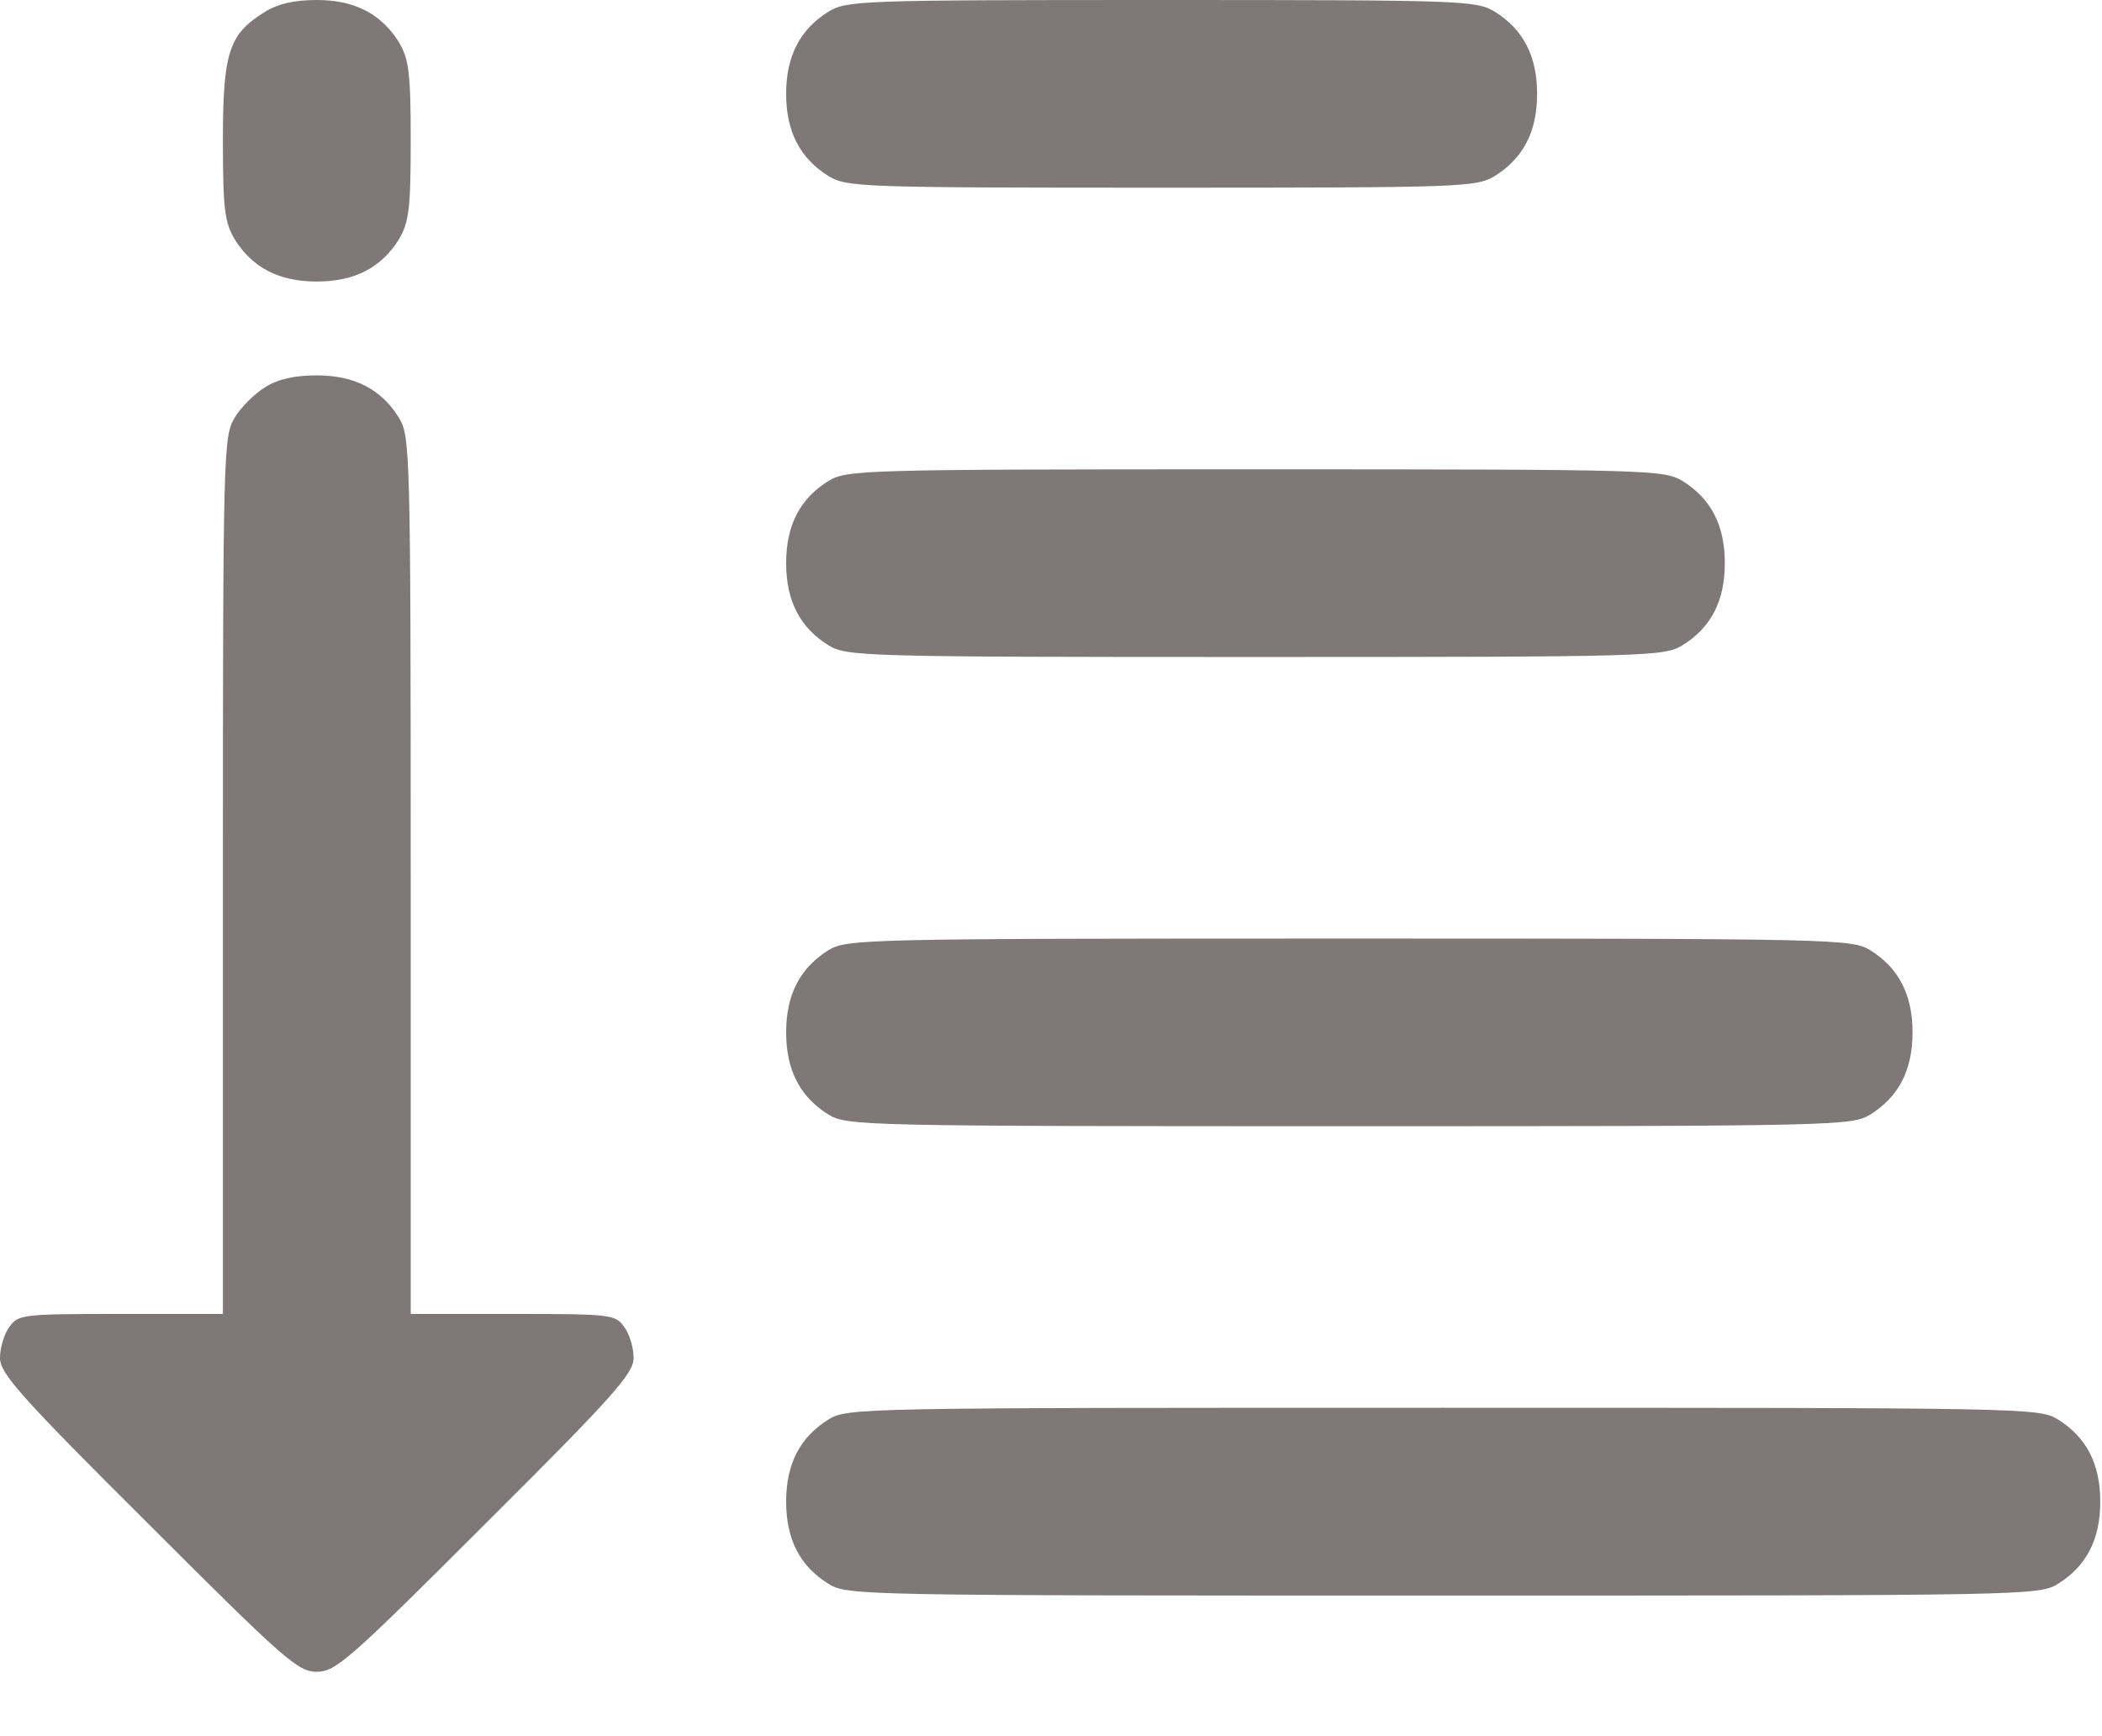 <svg width="23" height="19" viewBox="0 0 23 19" fill="none" xmlns="http://www.w3.org/2000/svg">
<path d="M2.902 0.128C2.504 0.372 2.439 0.571 2.439 1.541C2.439 2.292 2.459 2.433 2.568 2.619C2.76 2.927 3.049 3.081 3.466 3.081C3.884 3.081 4.173 2.927 4.365 2.619C4.474 2.433 4.494 2.292 4.494 1.541C4.494 0.79 4.474 0.648 4.365 0.462C4.173 0.154 3.884 3.43323e-05 3.466 3.43323e-05C3.229 3.43323e-05 3.043 0.039 2.902 0.128Z" fill="#7F7878"/>
<path d="M9.064 0.128C8.756 0.321 8.602 0.61 8.602 1.027C8.602 1.444 8.756 1.733 9.064 1.926C9.269 2.048 9.398 2.054 12.71 2.054C16.023 2.054 16.151 2.048 16.356 1.926C16.665 1.733 16.819 1.444 16.819 1.027C16.819 0.61 16.665 0.321 16.356 0.128C16.151 0.006 16.023 2.28882e-05 12.71 2.28882e-05C9.398 2.28882e-05 9.269 0.006 9.064 0.128Z" fill="#7F7878"/>
<path d="M2.902 4.237C2.786 4.307 2.638 4.455 2.568 4.571C2.446 4.776 2.439 4.904 2.439 9.578V14.379H1.322C0.238 14.379 0.199 14.386 0.103 14.521C0.045 14.598 0 14.752 0 14.861C0 15.028 0.212 15.272 1.624 16.677C3.12 18.173 3.261 18.295 3.466 18.295C3.672 18.295 3.813 18.173 5.309 16.677C6.721 15.272 6.933 15.028 6.933 14.861C6.933 14.752 6.888 14.598 6.83 14.521C6.734 14.386 6.695 14.379 5.61 14.379H4.494V9.578C4.494 4.904 4.487 4.776 4.365 4.571C4.173 4.262 3.884 4.108 3.466 4.108C3.229 4.108 3.043 4.147 2.902 4.237Z" fill="#7F7878"/>
<path d="M9.064 5.264C8.756 5.456 8.602 5.745 8.602 6.163C8.602 6.58 8.756 6.869 9.064 7.061C9.269 7.183 9.398 7.19 13.737 7.19C18.077 7.19 18.205 7.183 18.411 7.061C18.719 6.869 18.873 6.58 18.873 6.163C18.873 5.745 18.719 5.456 18.411 5.264C18.205 5.142 18.077 5.136 13.737 5.136C9.398 5.136 9.269 5.142 9.064 5.264Z" fill="#7F7878"/>
<path d="M9.064 10.399C8.756 10.592 8.602 10.881 8.602 11.298C8.602 11.715 8.756 12.004 9.064 12.197C9.269 12.319 9.398 12.325 14.764 12.325C20.131 12.325 20.259 12.319 20.465 12.197C20.773 12.004 20.927 11.715 20.927 11.298C20.927 10.881 20.773 10.592 20.465 10.399C20.259 10.277 20.131 10.271 14.764 10.271C9.398 10.271 9.269 10.277 9.064 10.399Z" fill="#7F7878"/>
<path d="M9.064 15.535C8.756 15.727 8.602 16.016 8.602 16.433C8.602 16.851 8.756 17.14 9.064 17.332C9.269 17.461 9.404 17.461 15.791 17.461C22.179 17.461 22.314 17.461 22.519 17.332C22.827 17.14 22.981 16.851 22.981 16.433C22.981 16.016 22.827 15.727 22.519 15.535C22.314 15.406 22.179 15.406 15.791 15.406C9.404 15.406 9.269 15.406 9.064 15.535Z" fill="#7F7878"/>
</svg>
